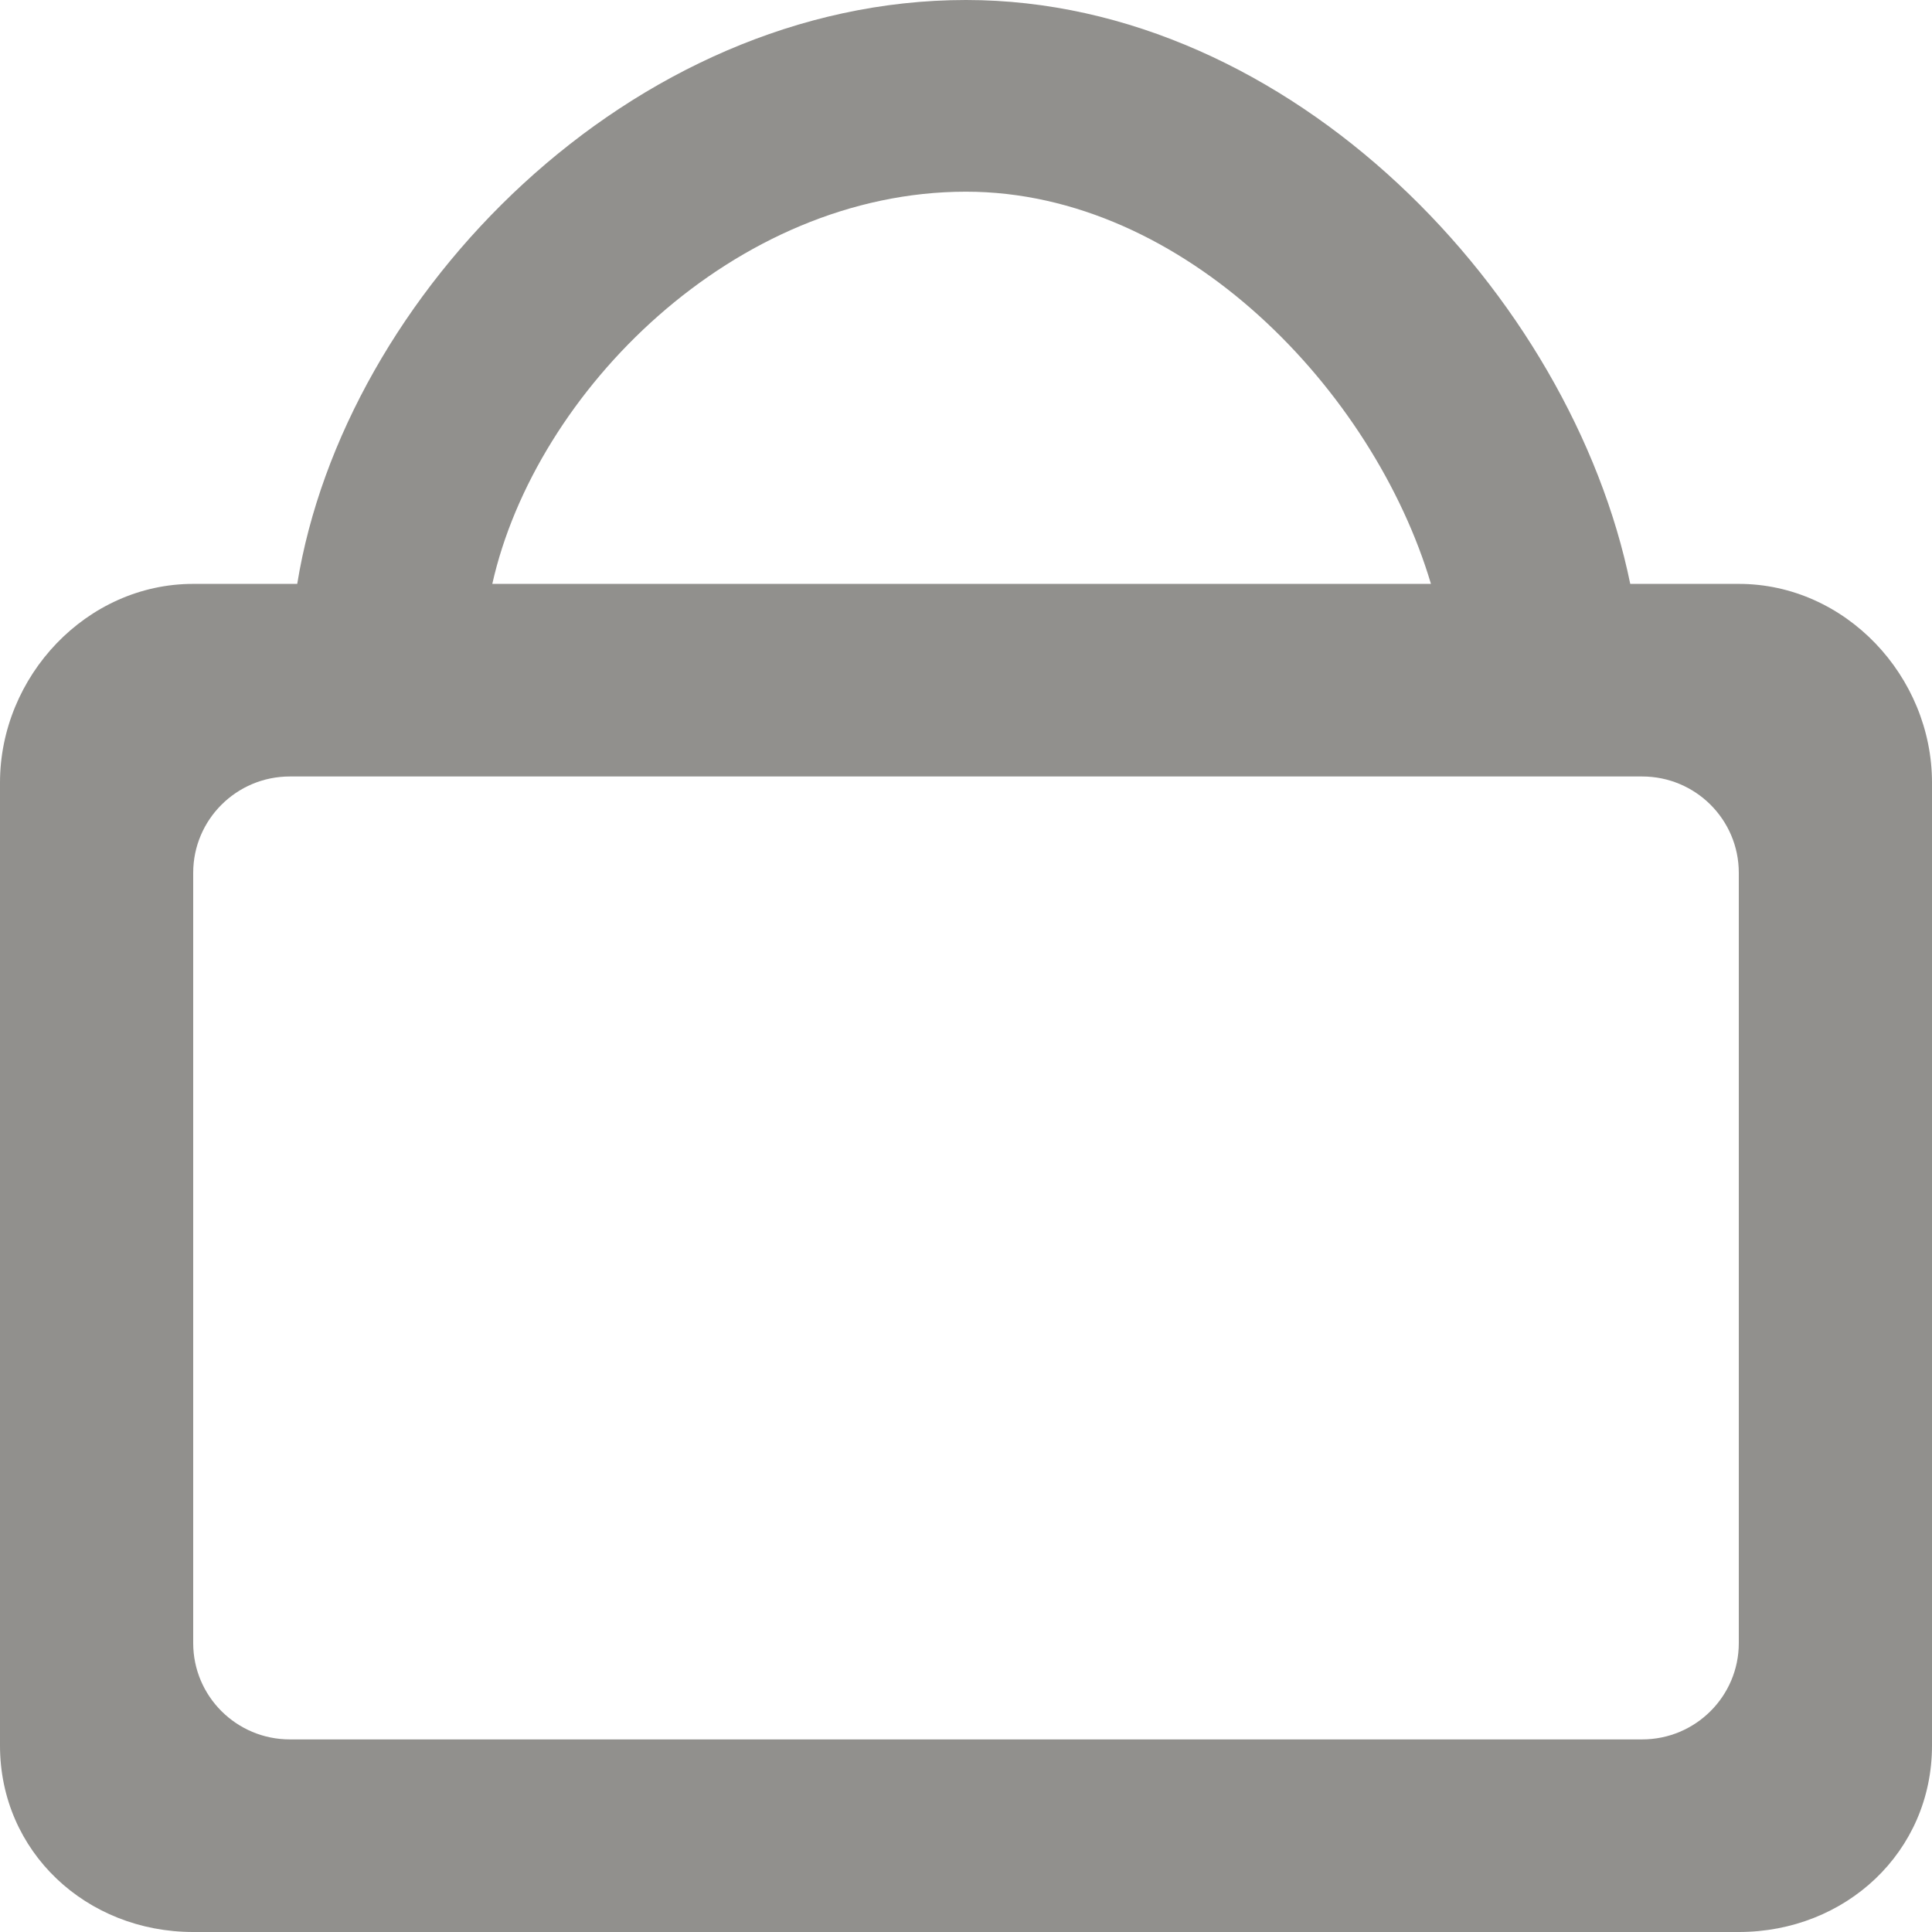 <!-- Generated by IcoMoon.io -->
<svg version="1.1" xmlns="http://www.w3.org/2000/svg" width="32" height="32" viewBox="0 0 32 32">
<title>as-shopping_bag-6</title>
<path fill="#91908d" d="M28.8 27.215c0 0.88-0.717 1.595-1.6 1.595h-22.4c-0.883 0-1.6-0.715-1.6-1.595v-12.759c0-0.88 0.717-1.595 1.6-1.595h22.4c0.883 0 1.6 0.714 1.6 1.595v12.759zM16 3.175c3.614 0 6.754 3.306 7.701 6.496h-15.547c0.715-3.19 4.013-6.496 7.846-6.496zM28.8 9.671h-1.798c-0.978-4.785-5.614-9.671-11.002-9.671-5.552 0-10.304 4.887-11.077 9.671h-1.723c-1.768 0-3.2 1.531-3.2 3.292v15.949c0 1.762 1.432 3.088 3.2 3.088h25.6c1.768 0 3.2-1.325 3.2-3.088v-15.949c0-1.761-1.432-3.292-3.2-3.292z"></path>
</svg>

